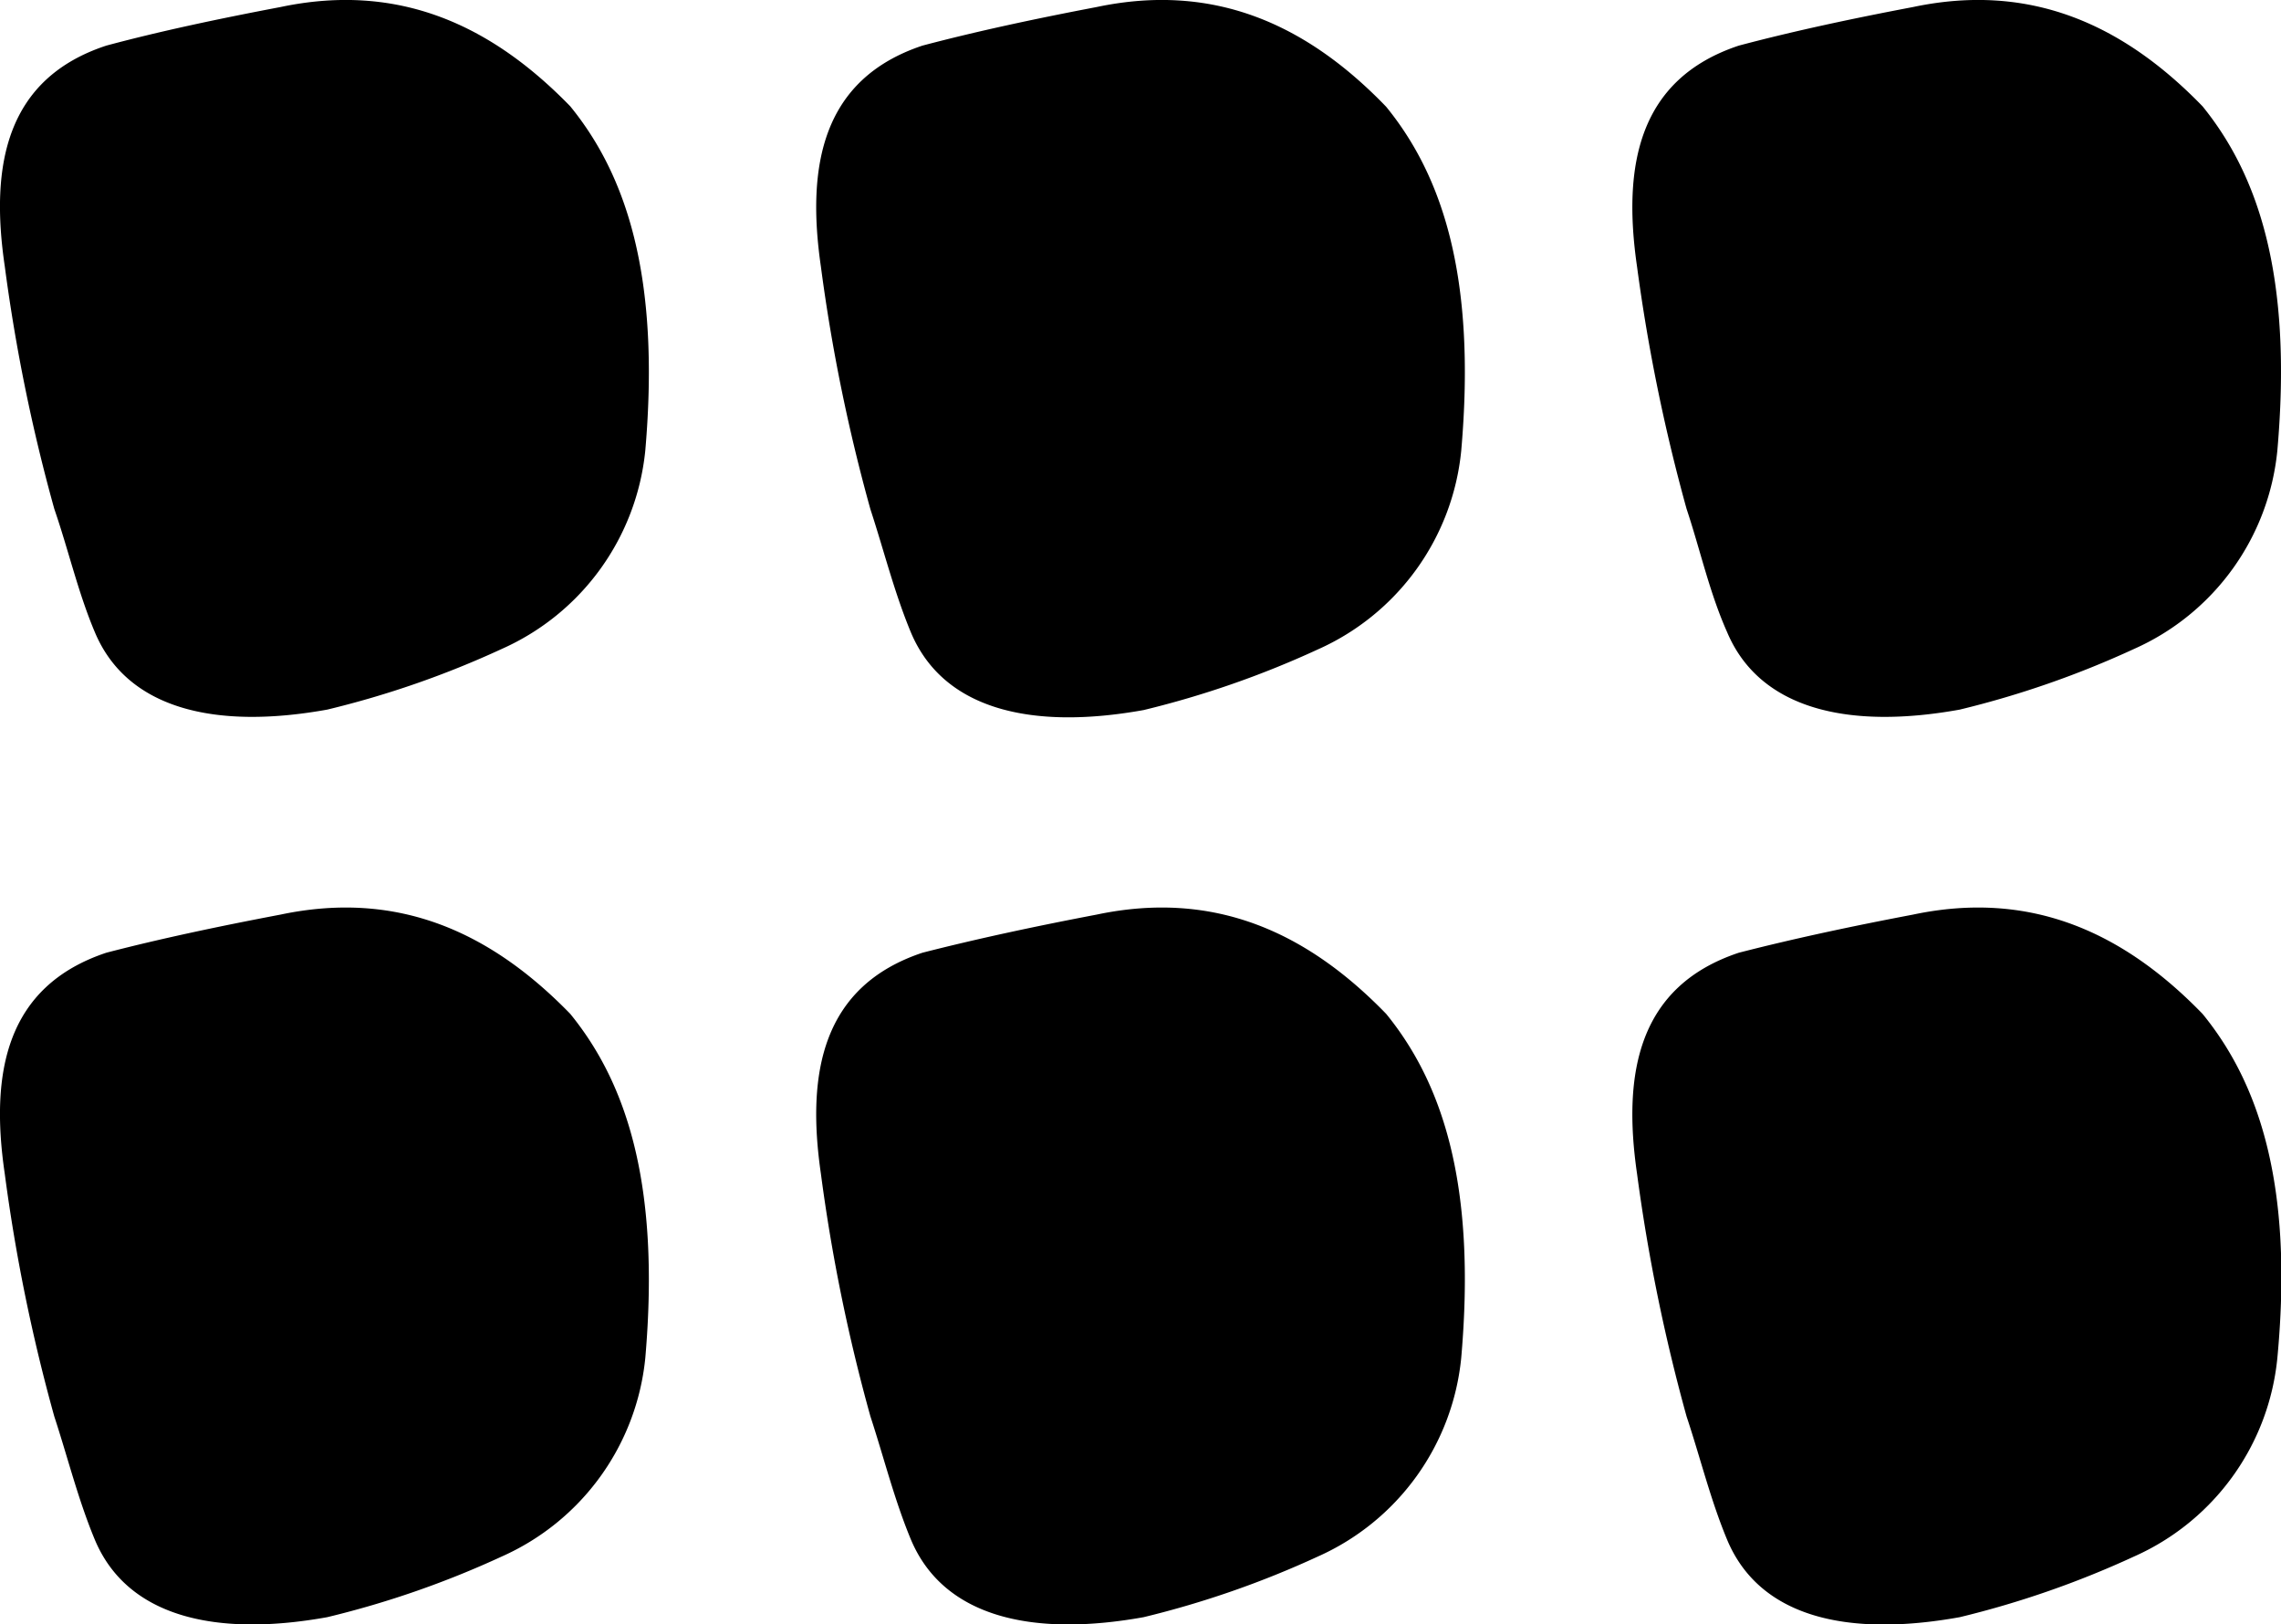 <svg xmlns="http://www.w3.org/2000/svg" viewBox="0 0 100 71.22"><defs><style>.cls-1{fill-rule:evenodd;}</style></defs><g id="Layer_2" data-name="Layer 2"><g id="Layer_1-2" data-name="Layer 1"><path class="cls-1" d="M96.56,44.45c2.45,3,4,7.46,3.28,15.09a10.66,10.66,0,0,1-6.28,8.7h0a41.47,41.47,0,0,1-7.64,2.66c-4.94.89-8.78,0-10.2-3.39-.73-1.75-1.18-3.61-1.78-5.41a78.76,78.76,0,0,1-2.17-10.63c-.65-4.46.07-8.24,4.46-9.7,2.37-.61,4.94-1.16,7.63-1.67C89.05,39,93.12,40.9,96.56,44.45ZM48.07,40.1c-2.68.51-5.25,1.06-7.63,1.67-4.38,1.46-5.1,5.24-4.45,9.7A77.25,77.25,0,0,0,38.16,62.1c.59,1.8,1.05,3.66,1.78,5.41,1.42,3.36,5.26,4.28,10.2,3.39a41.47,41.47,0,0,0,7.64-2.66h0a10.68,10.68,0,0,0,6.28-8.7c.67-7.63-.83-12.07-3.29-15.09C57.33,40.9,53.27,39,48.07,40.1Zm-35.78,0C9.6,40.61,7,41.16,4.66,41.77.28,43.23-.45,47,.21,51.47A77.25,77.25,0,0,0,2.38,62.1c.59,1.8,1.05,3.66,1.78,5.41,1.41,3.36,5.26,4.28,10.19,3.39A41.22,41.22,0,0,0,22,68.24h0a10.68,10.68,0,0,0,6.29-8.7c.66-7.63-.83-12.07-3.29-15.09C21.55,40.9,17.49,39,12.29,40.1ZM73.94,22.31c.6,1.8,1,3.66,1.78,5.41C77.14,31.08,81,32,85.92,31.11a41.47,41.47,0,0,0,7.64-2.66h0a10.66,10.66,0,0,0,6.28-8.7c.67-7.63-.83-12.07-3.28-15.09C93.12,1.11,89.05-.79,83.86.31,81.17.82,78.6,1.37,76.23,2c-4.39,1.46-5.11,5.24-4.46,9.7A78.76,78.76,0,0,0,73.94,22.31ZM48.07.31C45.39.82,42.82,1.37,40.44,2c-4.38,1.46-5.1,5.24-4.45,9.7a77.25,77.25,0,0,0,2.17,10.63c.59,1.8,1.05,3.66,1.78,5.41,1.42,3.36,5.26,4.28,10.2,3.39a41.47,41.47,0,0,0,7.64-2.66h0a10.68,10.68,0,0,0,6.28-8.7c.67-7.63-.83-12.07-3.29-15.09C57.33,1.11,53.27-.79,48.07.31ZM12.29.31C9.6.82,7,1.37,4.66,2,.28,3.44-.45,7.22.21,11.68A77.25,77.25,0,0,0,2.38,22.31C3,24.11,3.43,26,4.16,27.72,5.57,31.08,9.42,32,14.35,31.11A41.22,41.22,0,0,0,22,28.45h0a10.68,10.68,0,0,0,6.29-8.7c.66-7.63-.83-12.07-3.29-15.09C21.55,1.11,17.49-.79,12.29.31Z"/></g></g></svg>